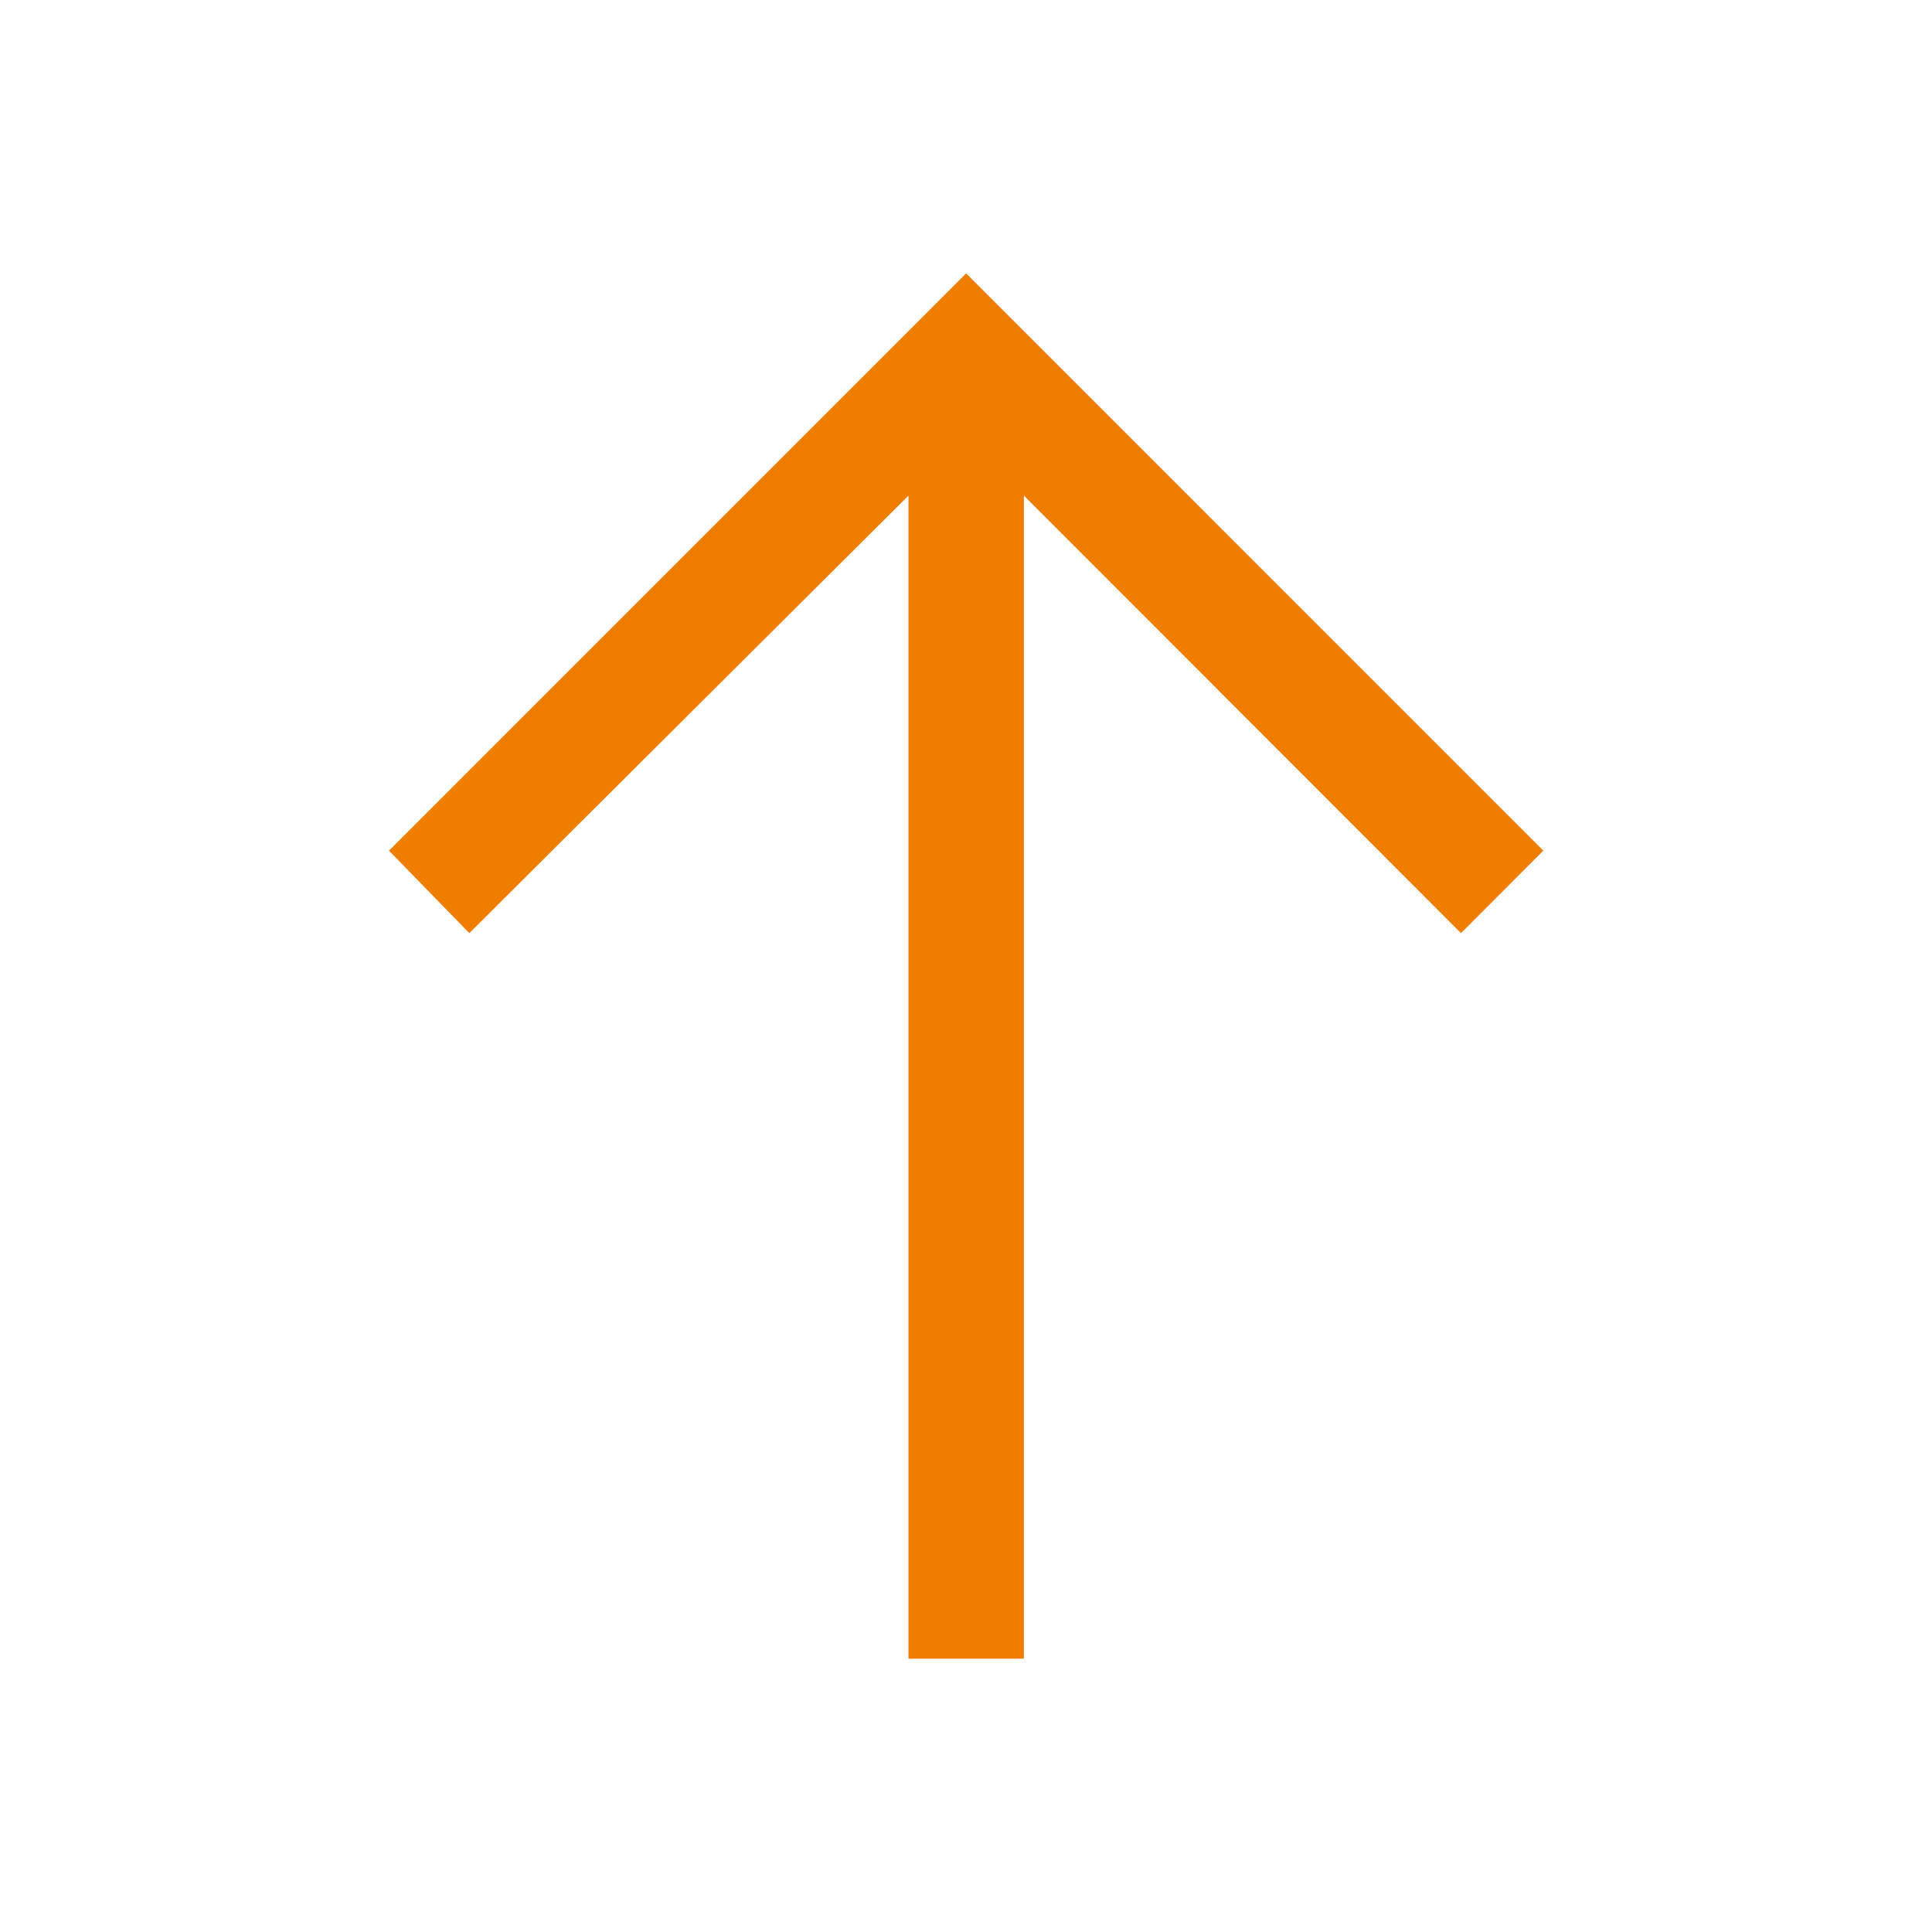 <svg width="28" height="28" viewBox="0 0 28 28" fill="none" xmlns="http://www.w3.org/2000/svg">
<path d="M5.637 12.328L6.802 13.524L13.166 7.183L13.166 24.039L14.839 24.039L14.839 7.183L21.174 13.524L22.367 12.328L14.002 3.962L5.637 12.328Z" fill="#EF7D00"/>
</svg>
